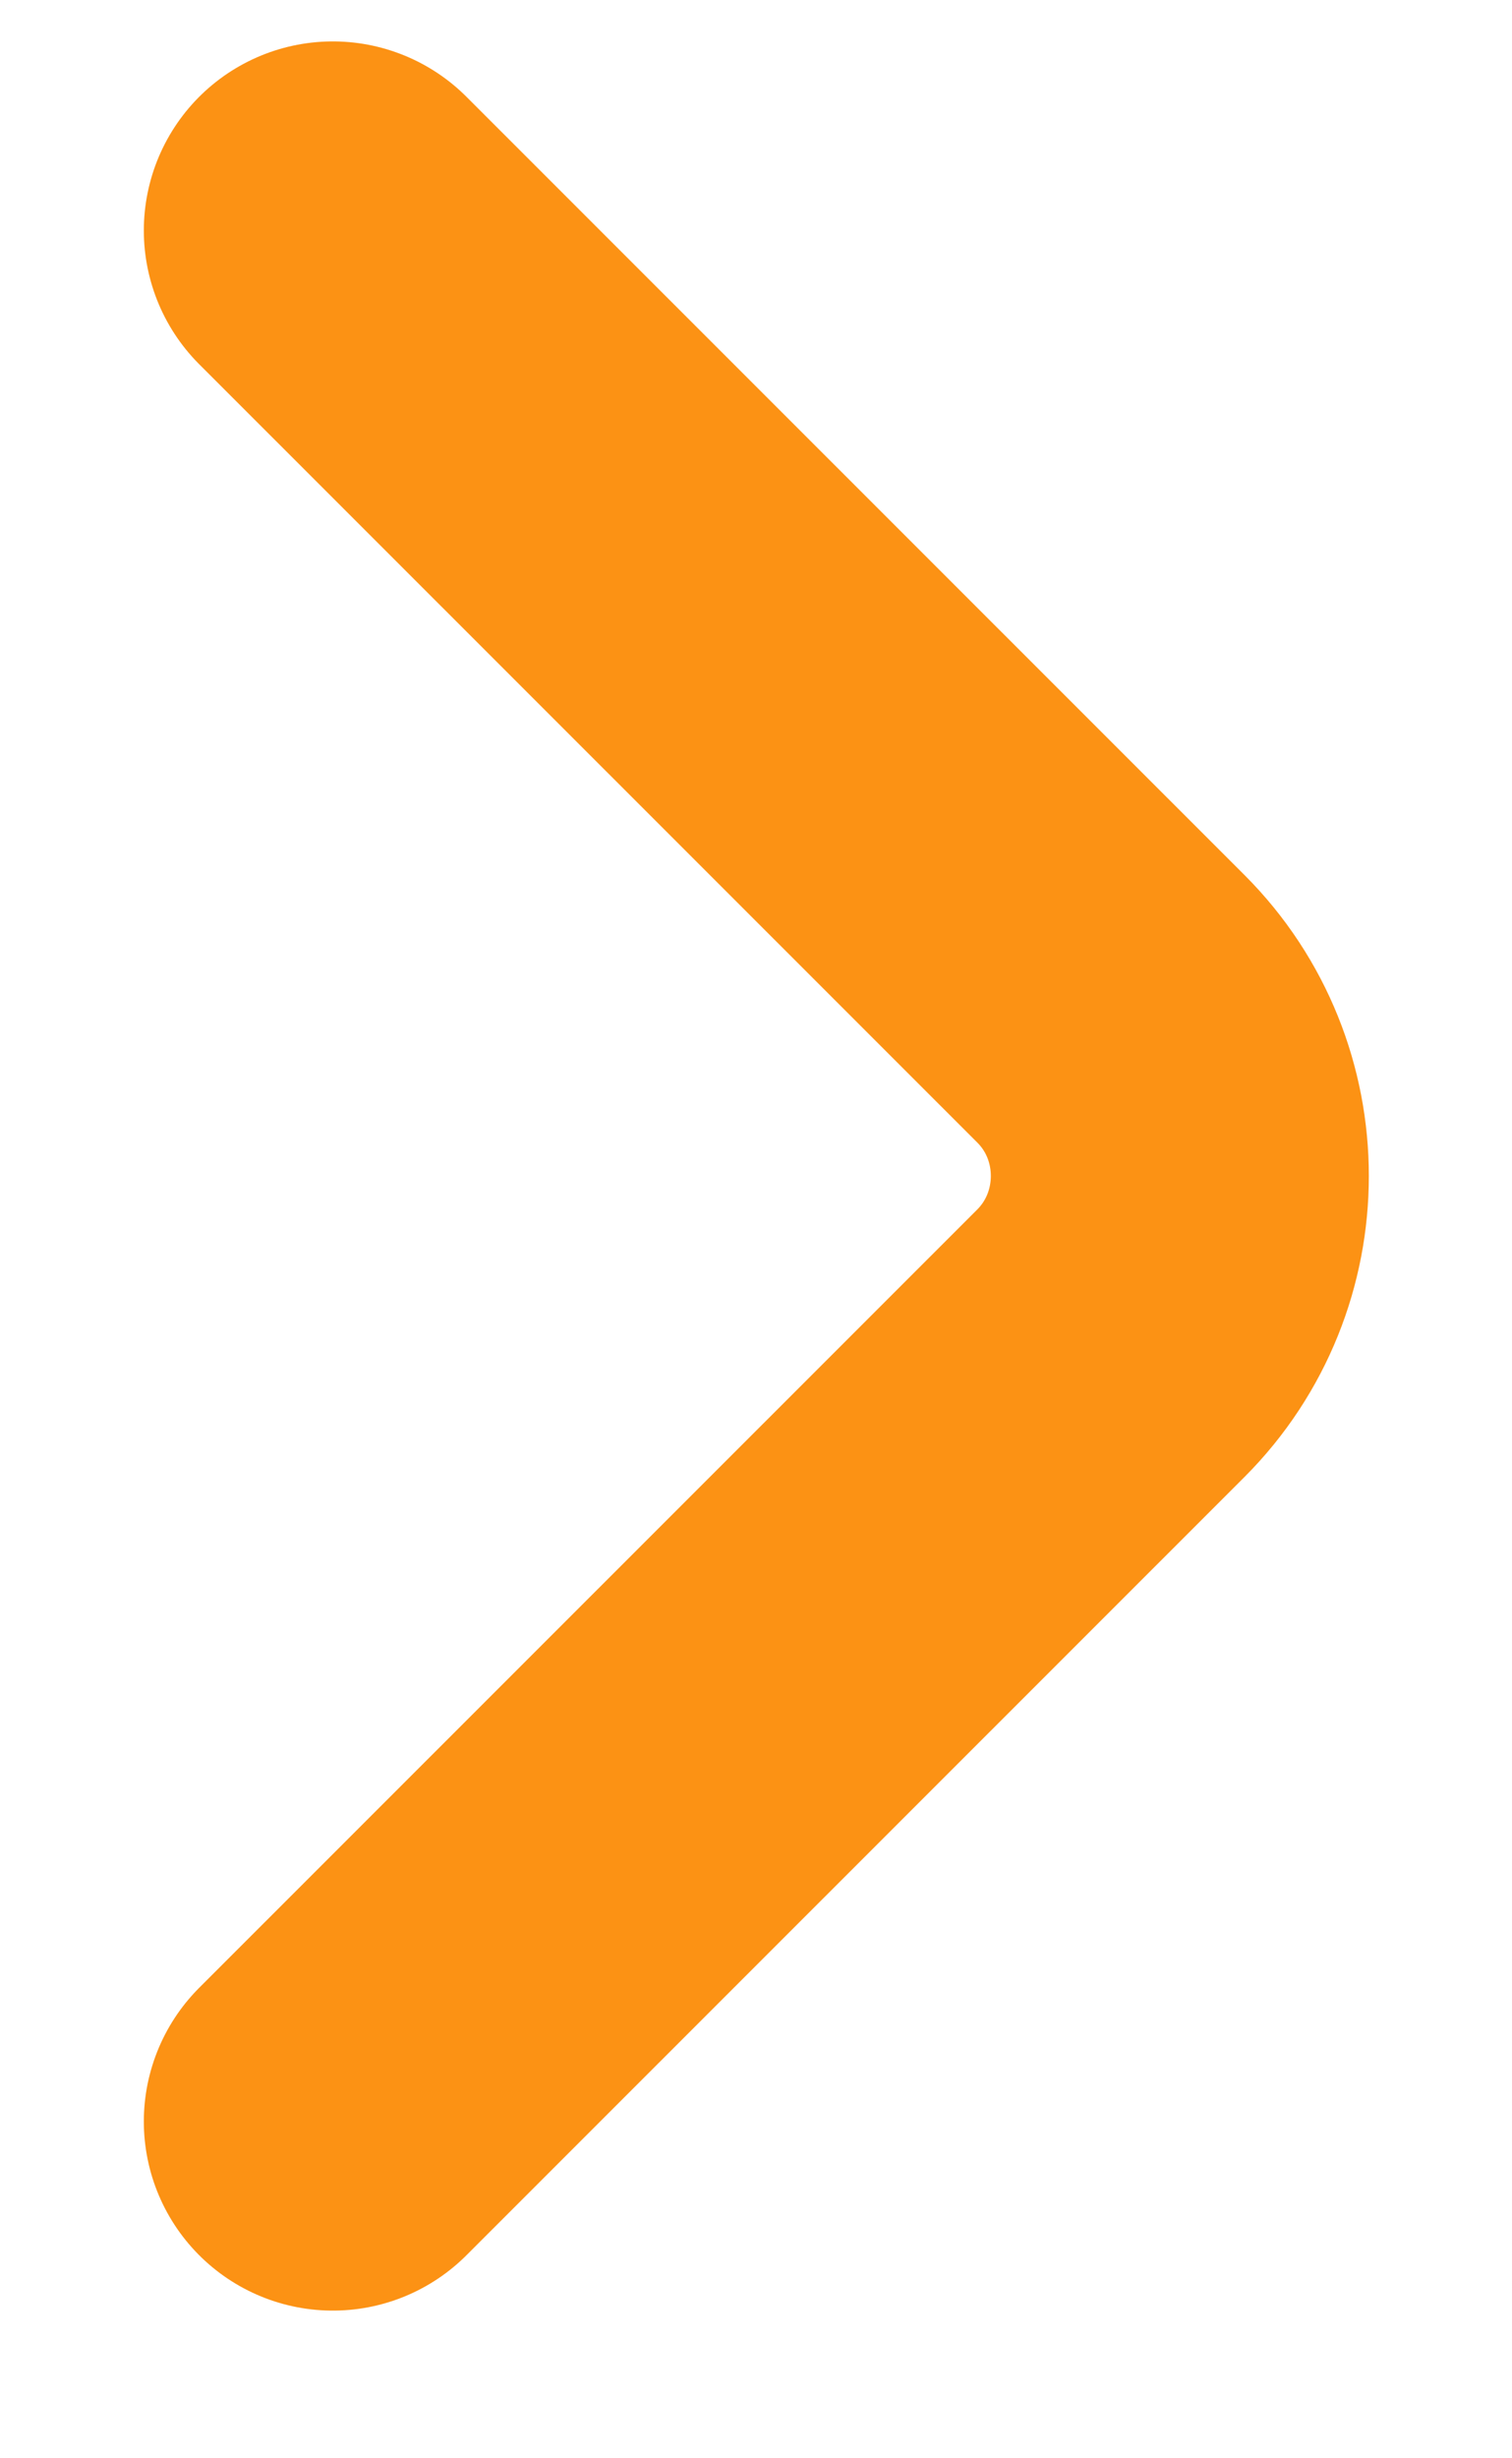 <svg width="8" height="13" viewBox="0 0 8 13" fill="none" xmlns="http://www.w3.org/2000/svg">
<path d="M1.761 11.219L5.878 7.103C6.364 6.616 6.364 5.821 5.878 5.335L1.761 1.219" stroke="#FC9214" stroke-width="2" stroke-miterlimit="10" stroke-linecap="round" stroke-linejoin="round"/>
</svg>
